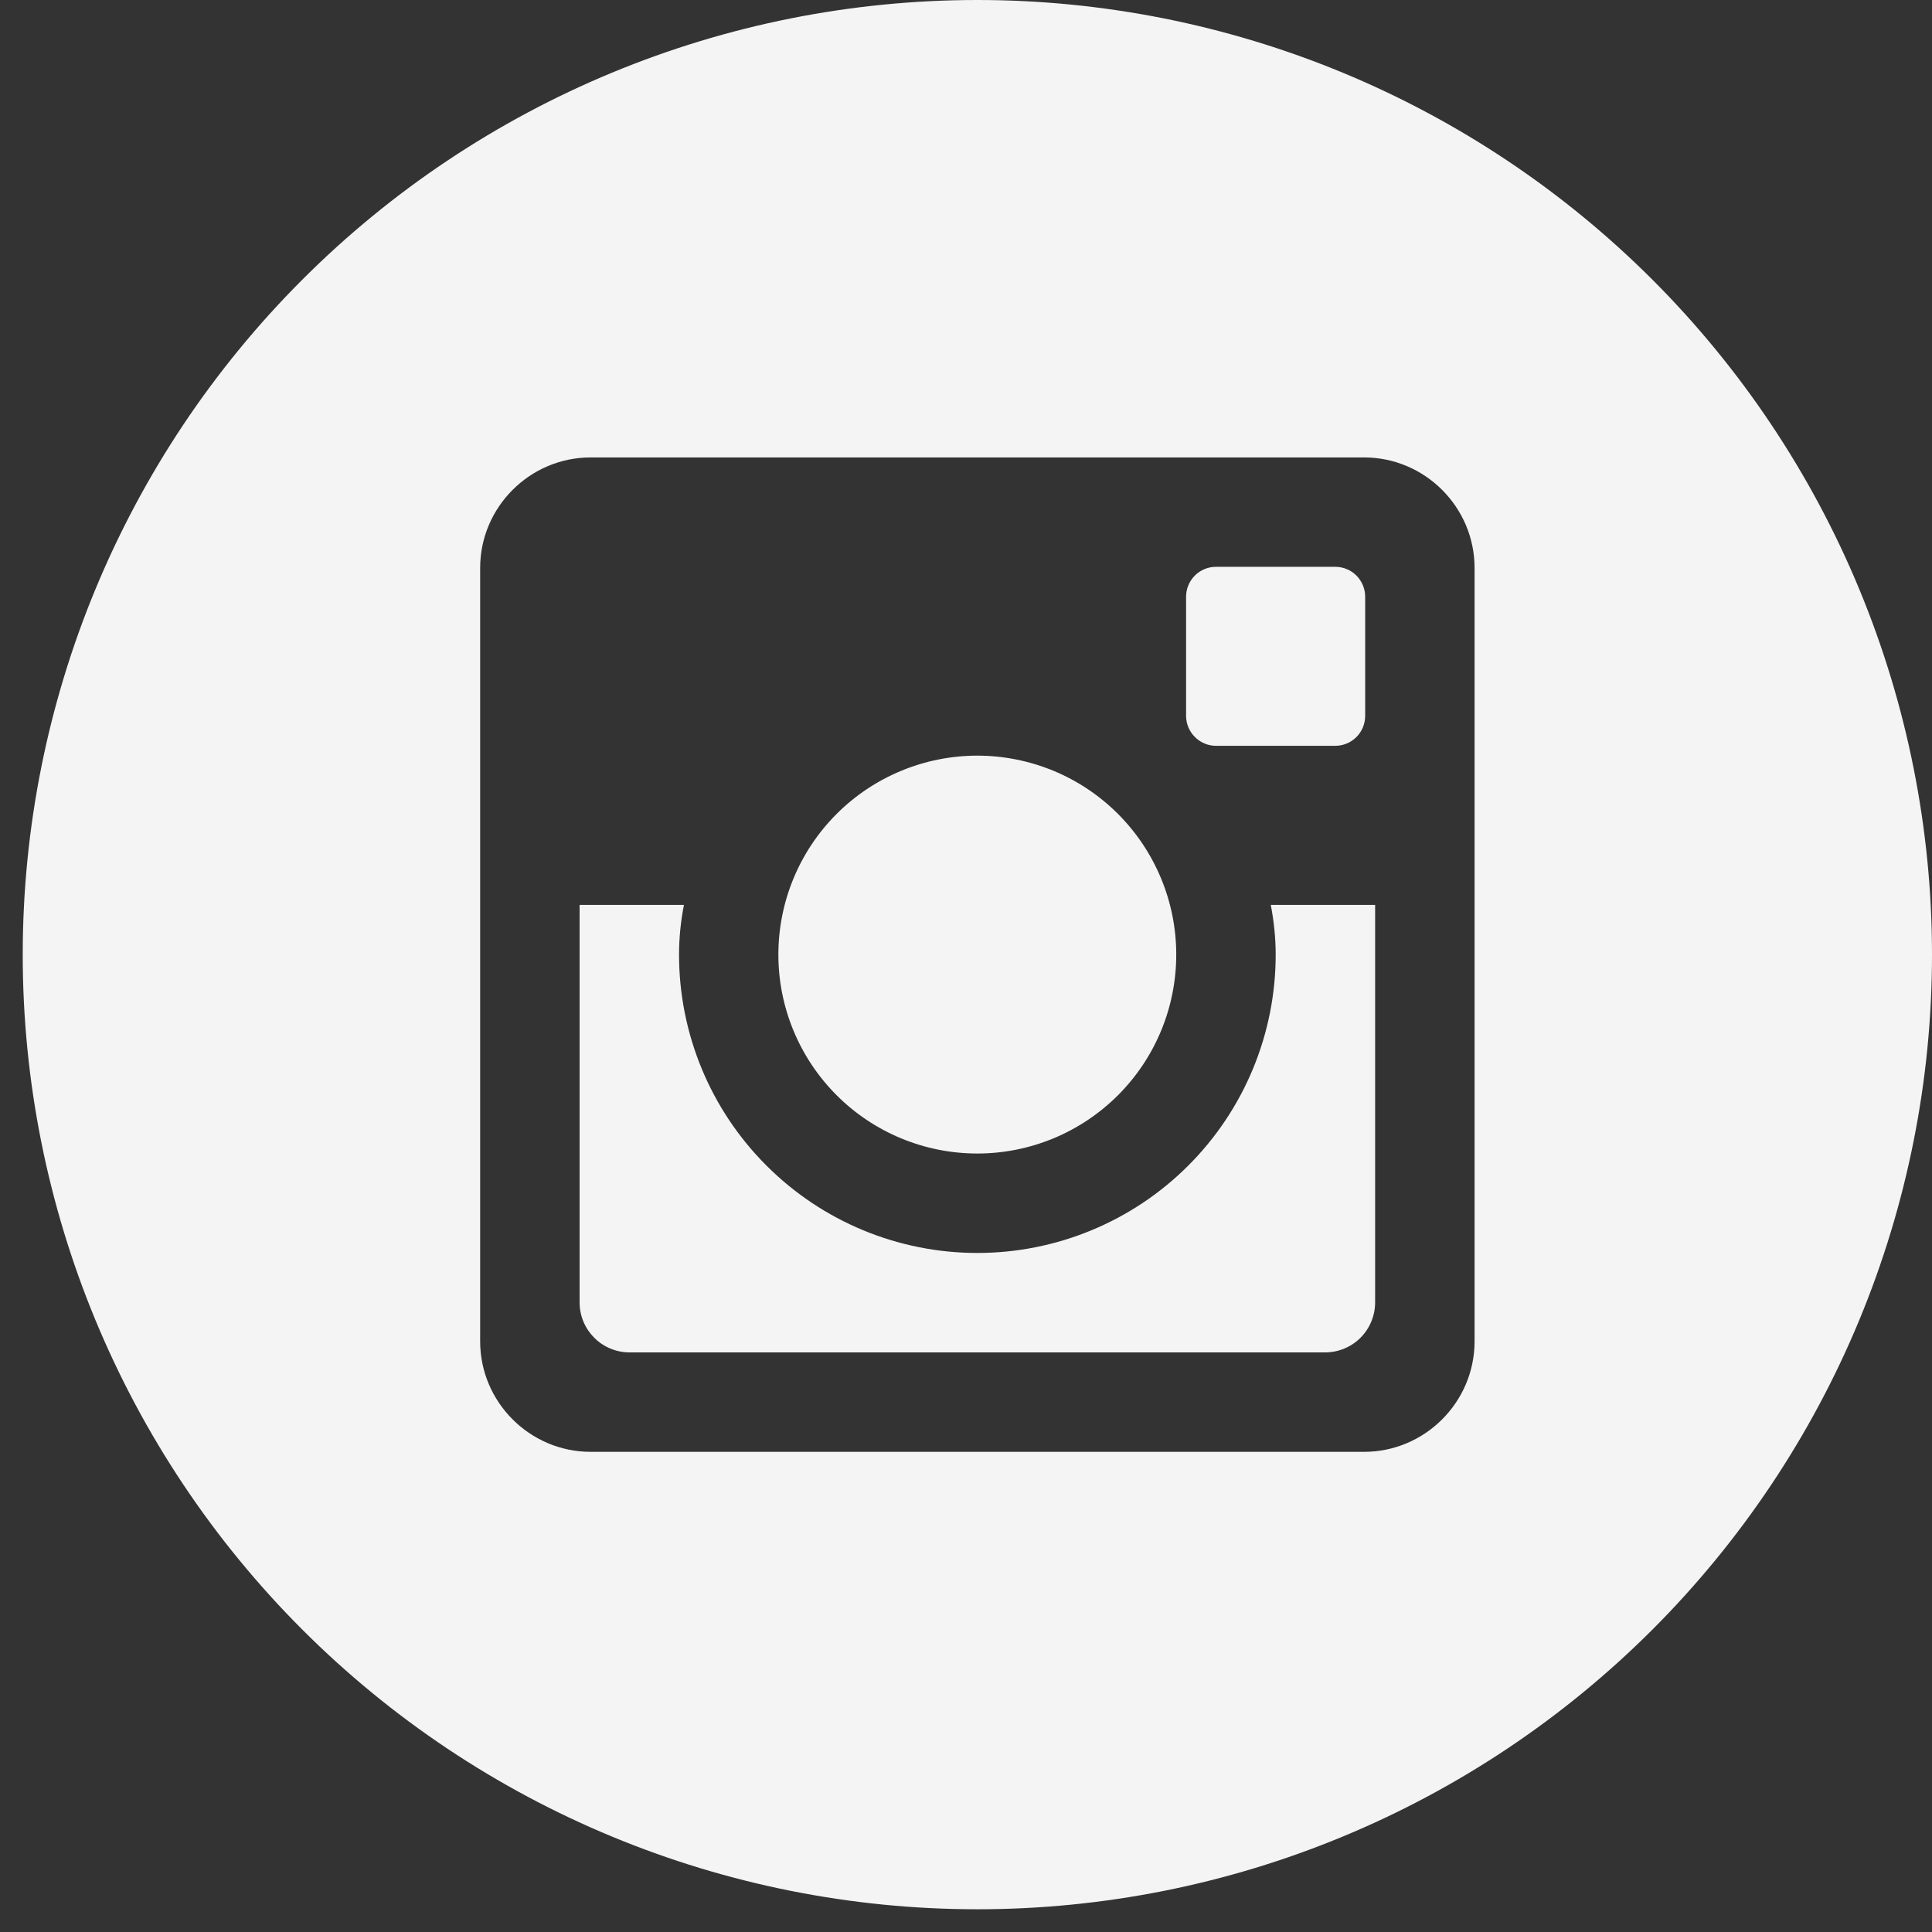 <svg width="34" height="34" viewBox="0 0 34 34" fill="none" xmlns="http://www.w3.org/2000/svg">
<rect x="0" y="0" width="34" height="34" fill="#333333" stroke="none"/>
<path d="M22.45 16.8C22.45 18.192 21.897 19.528 20.912 20.512C19.928 21.497 18.592 22.05 17.2 22.05C15.807 22.05 14.472 21.497 13.488 20.512C12.503 19.528 11.95 18.192 11.95 16.8C11.95 16.501 11.981 16.209 12.036 15.925H10.2V22.92C10.2 23.406 10.594 23.8 11.08 23.8H23.321C23.555 23.799 23.778 23.707 23.943 23.542C24.107 23.377 24.2 23.153 24.2 22.92V15.925H22.364C22.418 16.209 22.45 16.501 22.45 16.8ZM17.2 20.3C17.66 20.3 18.115 20.209 18.54 20.033C18.964 19.857 19.35 19.599 19.675 19.274C20 18.949 20.258 18.563 20.434 18.138C20.61 17.713 20.7 17.258 20.7 16.798C20.7 16.338 20.609 15.883 20.433 15.459C20.257 15.034 19.999 14.648 19.674 14.323C19.349 13.998 18.963 13.74 18.538 13.564C18.113 13.389 17.658 13.298 17.198 13.298C16.27 13.299 15.379 13.668 14.723 14.324C14.066 14.981 13.698 15.871 13.698 16.8C13.698 17.729 14.068 18.619 14.724 19.275C15.381 19.932 16.271 20.3 17.2 20.3ZM21.4 13.125H23.498C23.638 13.125 23.771 13.07 23.87 12.971C23.969 12.873 24.024 12.739 24.025 12.6V10.502C24.025 10.362 23.969 10.228 23.871 10.129C23.772 10.03 23.638 9.975 23.498 9.975H21.4C21.26 9.975 21.126 10.03 21.027 10.129C20.929 10.228 20.873 10.362 20.873 10.502V12.6C20.875 12.889 21.111 13.125 21.4 13.125ZM17.2 0C12.744 0 8.471 1.77 5.321 4.921C2.17 8.071 0.4 12.344 0.4 16.8C0.4 21.256 2.17 25.529 5.321 28.679C8.471 31.83 12.744 33.6 17.2 33.6C19.406 33.6 21.591 33.166 23.629 32.321C25.667 31.477 27.519 30.239 29.079 28.679C30.639 27.119 31.877 25.267 32.721 23.229C33.565 21.191 34 19.006 34 16.8C34 14.594 33.565 12.409 32.721 10.371C31.877 8.333 30.639 6.481 29.079 4.921C27.519 3.361 25.667 2.123 23.629 1.279C21.591 0.435 19.406 0 17.2 0ZM25.95 23.606C25.95 24.675 25.075 25.55 24.006 25.55H10.394C9.325 25.55 8.45 24.675 8.45 23.606V9.994C8.45 8.925 9.325 8.05 10.394 8.05H24.006C25.075 8.05 25.95 8.925 25.95 9.994V23.606Z" fill="#F4F4F4"/>
</svg>
